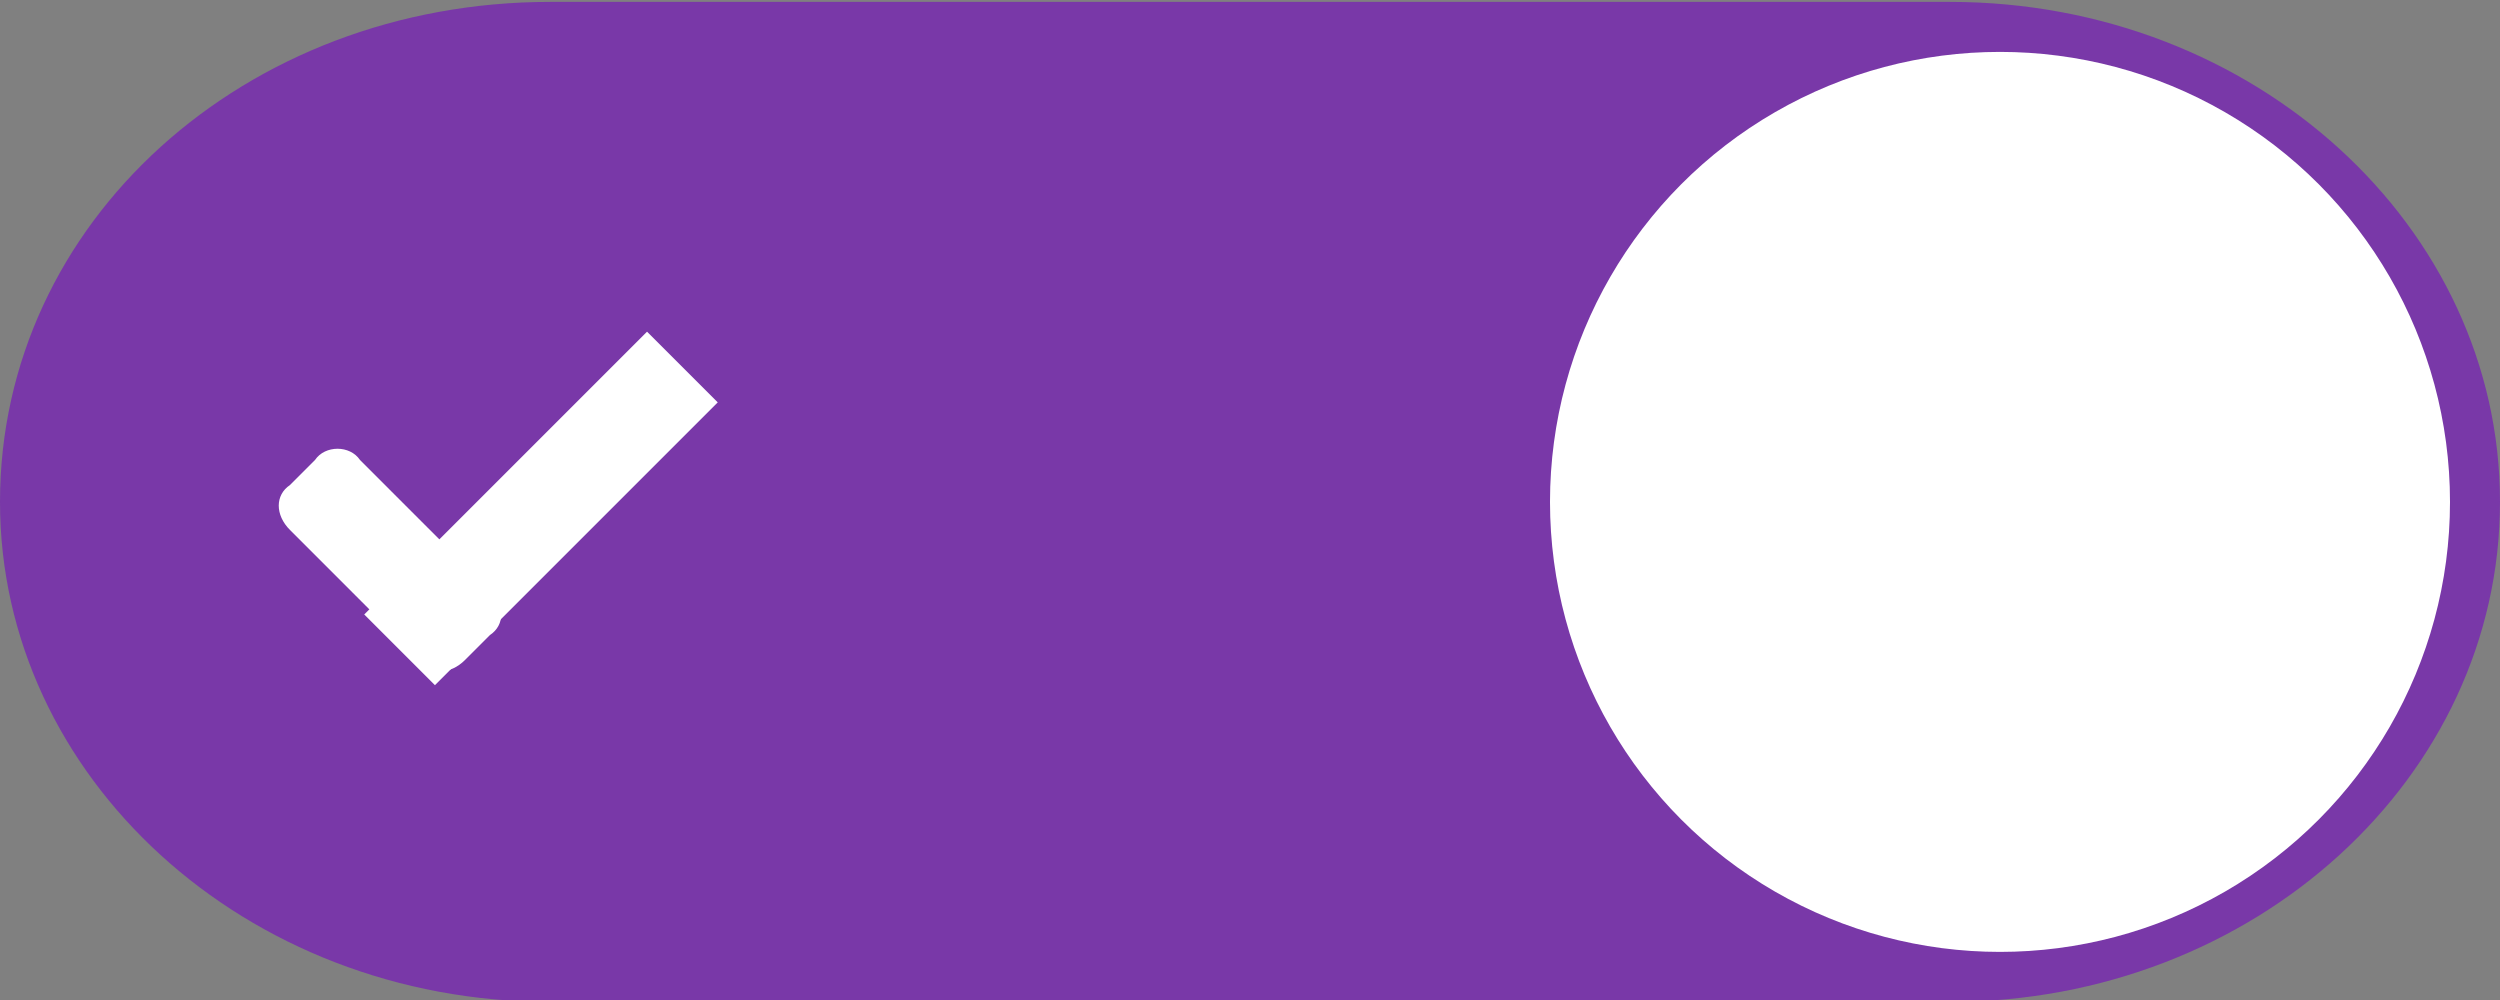 <?xml version="1.0" encoding="utf-8"?>
<!-- Generator: Adobe Illustrator 22.1.0, SVG Export Plug-In . SVG Version: 6.00 Build 0)  -->
<!DOCTYPE svg PUBLIC "-//W3C//DTD SVG 1.1//EN" "http://www.w3.org/Graphics/SVG/1.1/DTD/svg11.dtd">
<svg version="1.1"
	 id="svg7539" inkscape:version="0.91 r13725" sodipodi:docname="switch-on.svg" xmlns:cc="http://creativecommons.org/ns#" xmlns:dc="http://purl.org/dc/elements/1.1/" xmlns:inkscape="http://www.inkscape.org/namespaces/inkscape" xmlns:rdf="http://www.w3.org/1999/02/22-rdf-syntax-ns#" xmlns:sodipodi="http://sodipodi.sourceforge.net/DTD/sodipodi-0.dtd" xmlns:svg="http://www.w3.org/2000/svg"
	 xmlns="http://www.w3.org/2000/svg" xmlns:xlink="http://www.w3.org/1999/xlink" x="0px" y="0px" viewBox="0 0 50 20"
	 style="enable-background:new 0 0 50 20;" xml:space="preserve">
<rect x="0" y="0" width="50" height="20" fill="#808080" stroke="none"/>
<style type="text/css">
	.st0{fill:#434343;fill-opacity:0;}
	.st1{fill:#7938A8;}
	.st2{fill:#FFFFFF;}
</style>
<sodipodi:namedview  bordercolor="#666666" borderopacity="1.0" fit-margin-bottom="0" fit-margin-left="0" fit-margin-right="0" fit-margin-top="0" id="base" inkscape:bbox-nodes="true" inkscape:bbox-paths="true" inkscape:current-layer="layer1" inkscape:cx="22.956778" inkscape:cy="9.1247738" inkscape:document-units="px" inkscape:grid-bbox="true" inkscape:guide-bbox="true" inkscape:pageopacity="0.0" inkscape:pageshadow="2" inkscape:snap-bbox="true" inkscape:snap-bbox-edge-midpoints="true" inkscape:snap-bbox-midpoints="false" inkscape:window-height="1030" inkscape:window-maximized="1" inkscape:window-width="1920" inkscape:window-x="1920" inkscape:window-y="0" inkscape:zoom="32.998318" pagecolor="#ffffff" showgrid="true" showguides="true">
	
		<inkscape:grid  empspacing="5" enabled="true" id="grid3019" originx="-4" originy="2.6171874e-06" snapvisiblegridlinesonly="true" type="xygrid" visible="true">
		</inkscape:grid>
</sodipodi:namedview>
<g id="layer1" transform="translate(-120,88)" inkscape:groupmode="layer" inkscape:label="Layer 1">
	<g id="switch-active-2" transform="translate(-886,-448)" inkscape:label="#g4829">
		<g id="layer1-9-0" transform="translate(885,450)" inkscape:label="Layer 1">
			<g id="switch-active-8" transform="translate(120,-117)" inkscape:label="Layer 1">
				<g id="g3900-1-87" transform="translate(0,-1004.362)">
					<rect id="rect5465-3-3" y="1029.4" class="st0" width="52" height="24"/>
					<path id="rect2987-0-8" class="st1" d="M12,1031.4h28c6.1,0,11,4.5,11,10l0,0c0,5.5-4.9,10-11,10H12c-6.1,0-11-4.5-11-10l0,0
						C1,1035.8,5.9,1031.4,12,1031.4z"/>
					<circle id="path3759-0" class="st2" cx="41" cy="1041.4" r="9"/>
				</g>
			</g>
		</g>
		<g id="g4816" transform="translate(-1,0)">
			<path id="rect3977-39-2" class="st2" d="M1014.2,369.2l2.6,2.6c0.3,0.3,0.3,0.7,0,0.9l-0.5,0.5c-0.3,0.3-0.7,0.3-0.9,0l-2.6-2.6
				c-0.3-0.3-0.3-0.7,0-0.9l0.5-0.5C1013.5,368.9,1014,368.9,1014.2,369.2z"/>
			
				<rect id="rect3979-7-0" x="1014" y="369.1" transform="matrix(0.707 -0.707 0.707 0.707 36.433 828.234)" class="st2" width="8" height="2"/>
		</g>
	</g>
</g>
</svg>
